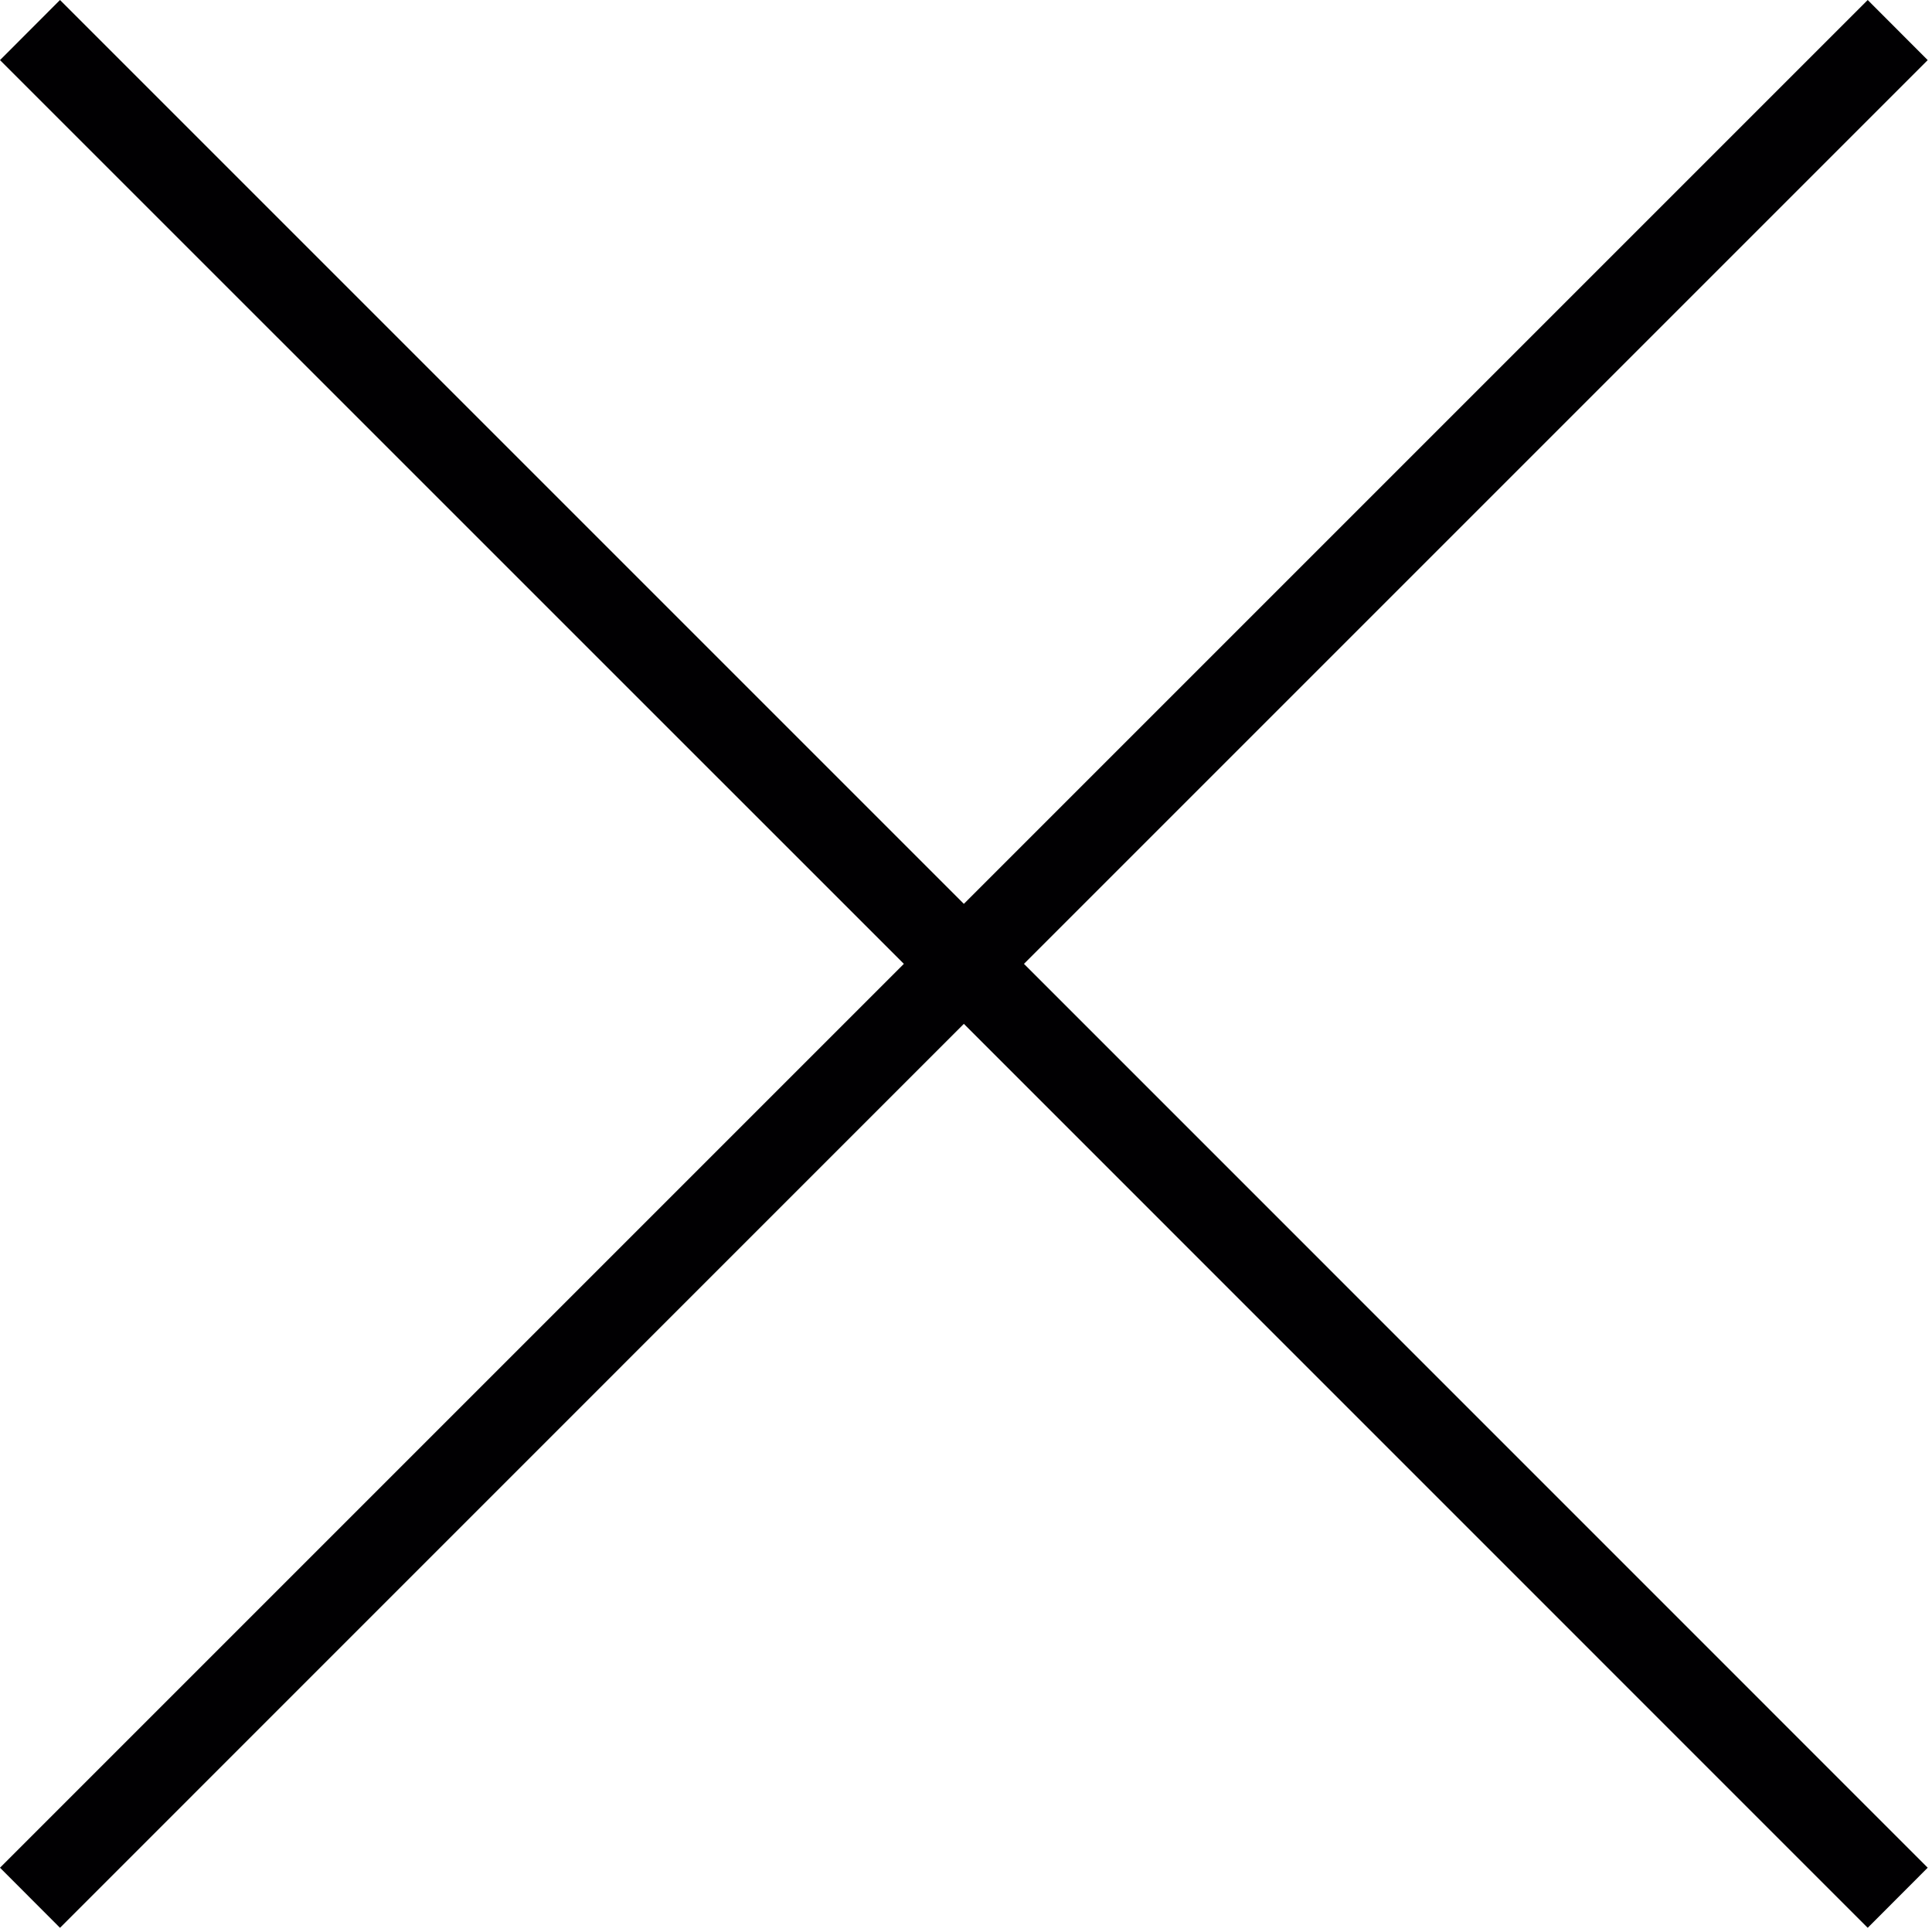<svg width="18" height="18" viewBox="0 0 18 18" fill="none" xmlns="http://www.w3.org/2000/svg">
<path d="M17.96 0.56L17.401 0L8.98 8.421L0.559 0L0 0.56L8.421 8.98L0 17.401L0.559 17.961L8.98 9.539L17.401 17.961L17.96 17.401L9.54 8.98L17.96 0.56Z" fill="#010002"/>
</svg>
